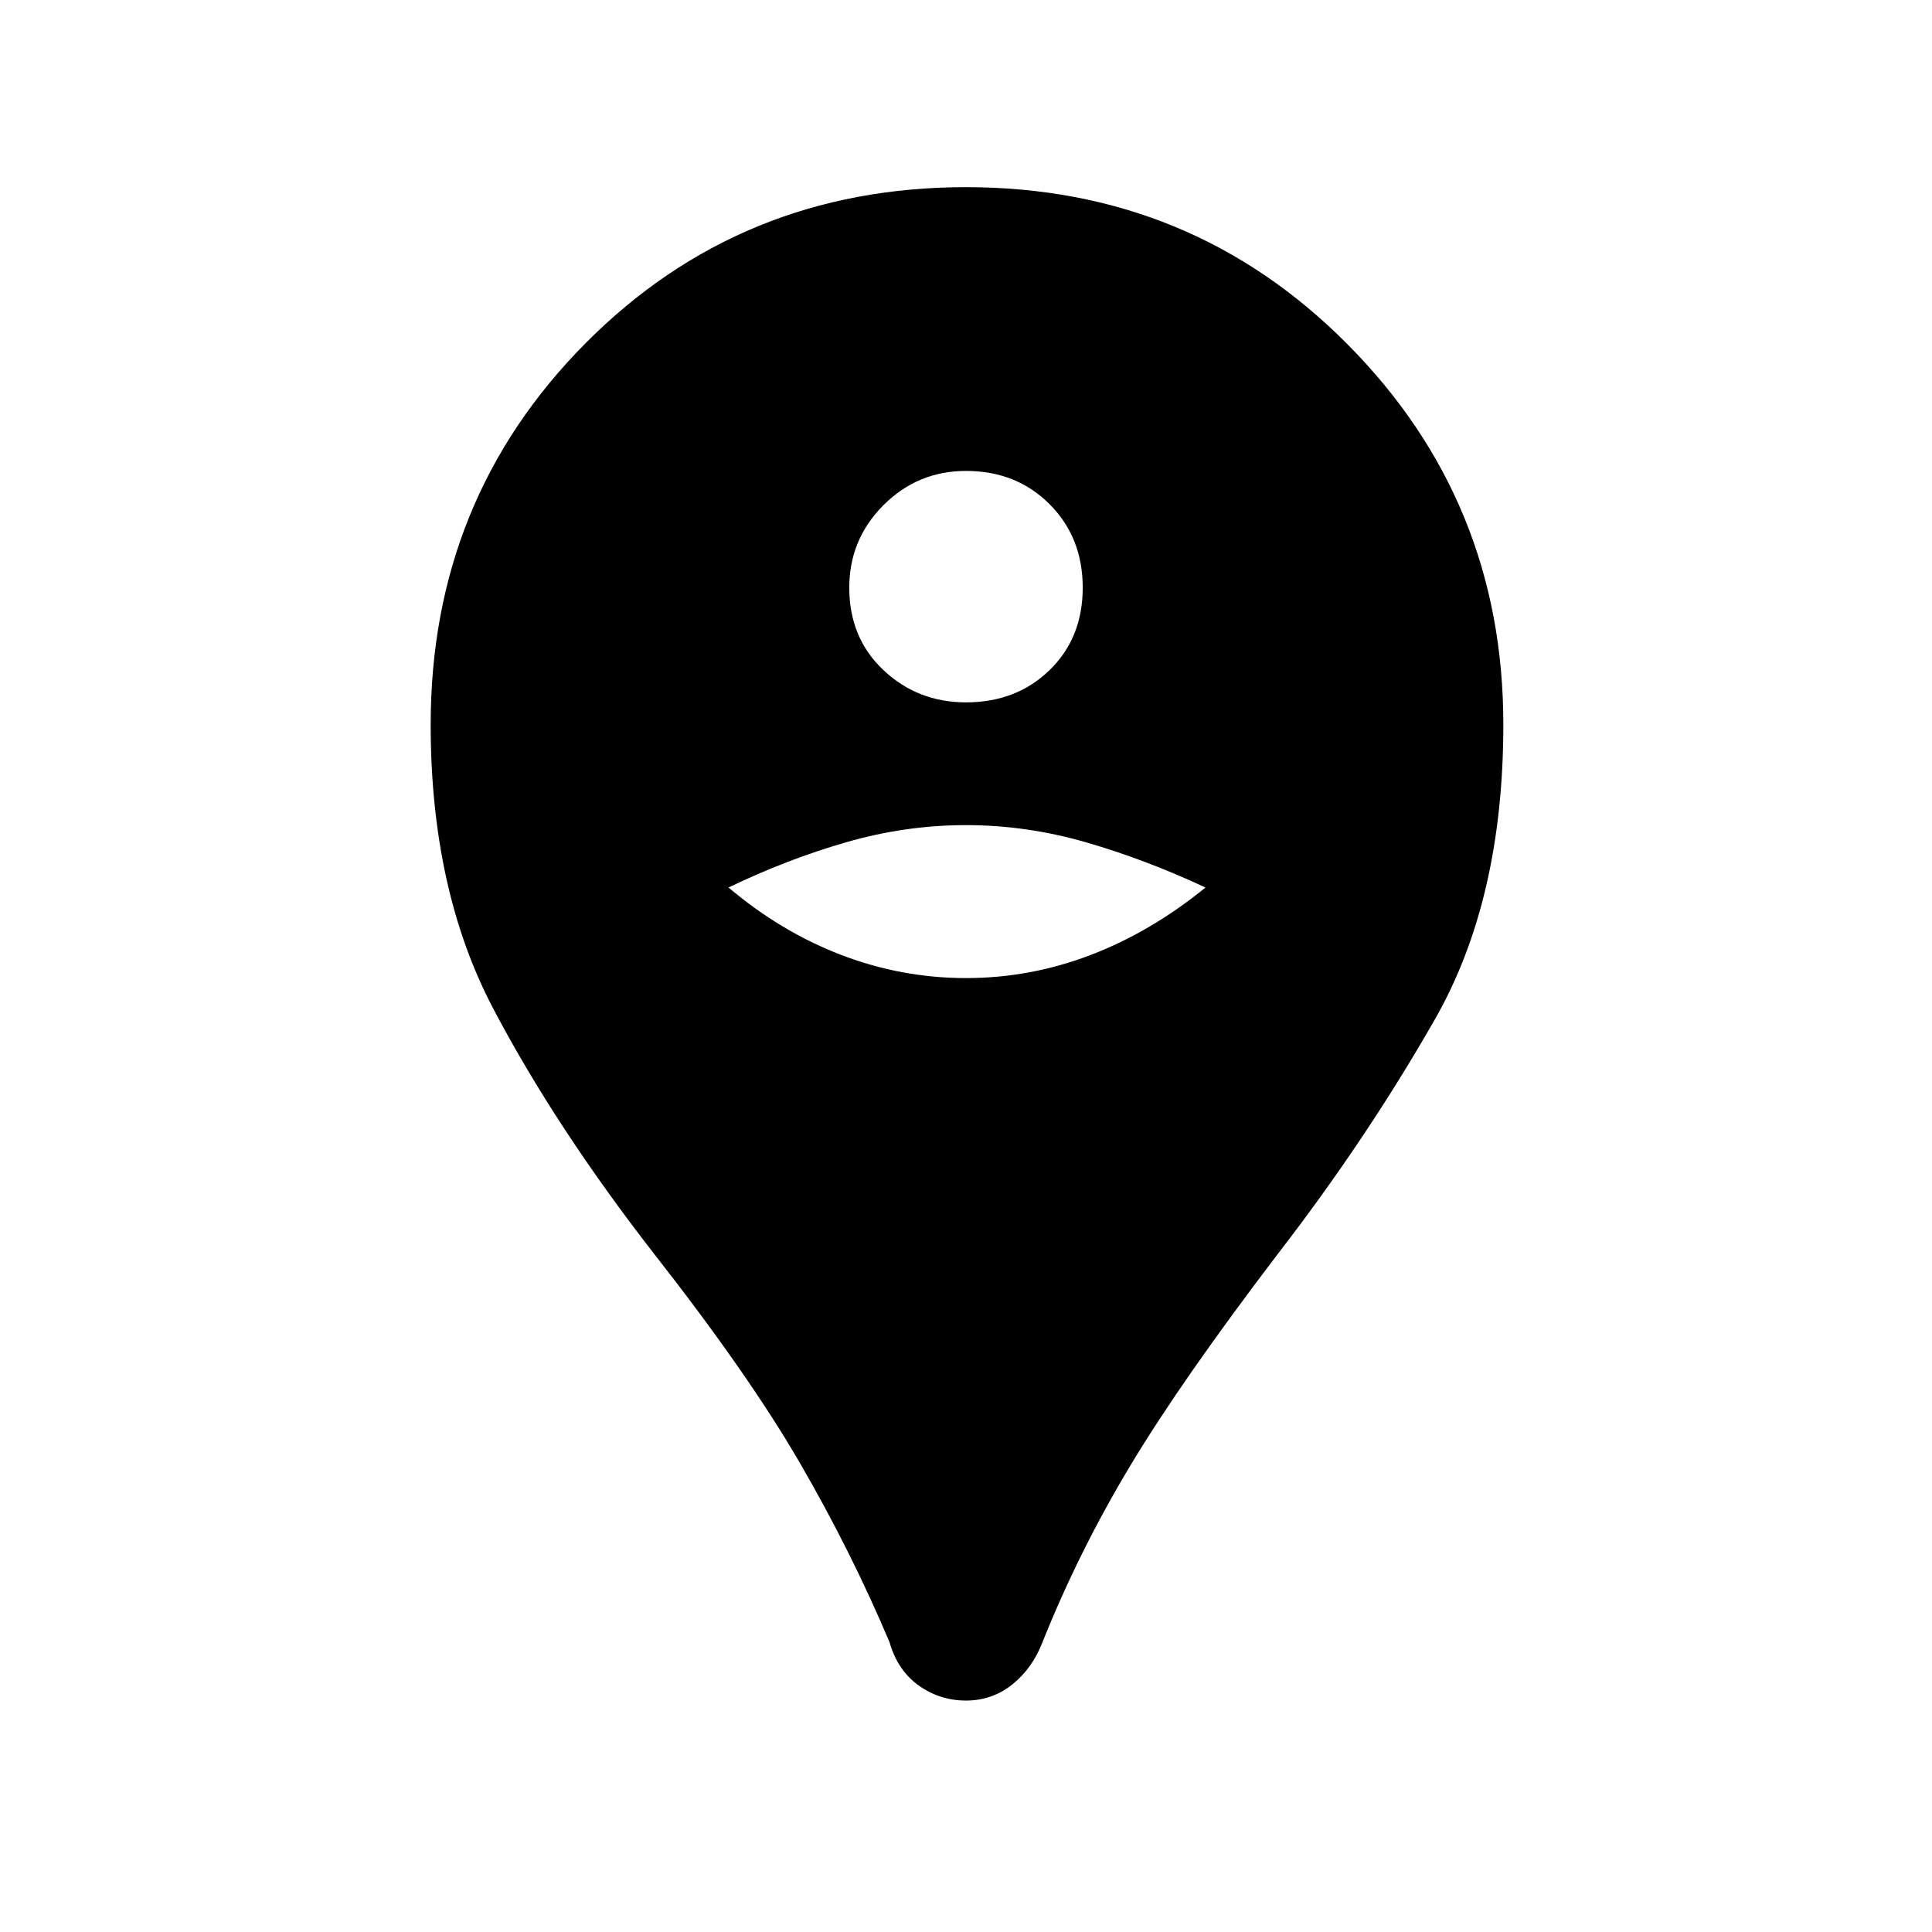 <svg xmlns="http://www.w3.org/2000/svg" height="48" width="48"><path d="M24 42.25Q23.35 42.25 22.825 41.875Q22.3 41.5 22.1 40.8Q21.15 38.55 19.875 36.35Q18.6 34.15 16.25 31.15Q13.8 28 12.25 25.05Q10.7 22.1 10.7 18Q10.7 12.4 14.55 8.525Q18.4 4.65 24 4.65Q29.6 4.65 33.475 8.55Q37.35 12.45 37.35 18Q37.35 22.35 35.65 25.325Q33.95 28.3 31.75 31.15Q29.35 34.3 28.075 36.425Q26.8 38.55 25.9 40.8Q25.65 41.45 25.15 41.85Q24.65 42.25 24 42.25ZM24 24.3Q25.6 24.3 27.1 23.725Q28.6 23.15 29.95 22.05Q28.45 21.35 26.975 20.925Q25.5 20.5 24 20.5Q22.5 20.5 21.025 20.925Q19.55 21.35 18.1 22.05Q19.4 23.15 20.9 23.725Q22.4 24.3 24 24.3ZM24 17.45Q25.25 17.45 26.075 16.65Q26.9 15.85 26.9 14.6Q26.9 13.35 26.075 12.525Q25.25 11.7 24 11.7Q22.8 11.7 21.95 12.55Q21.1 13.4 21.1 14.6Q21.1 15.85 21.95 16.65Q22.8 17.45 24 17.45Z"/></svg>